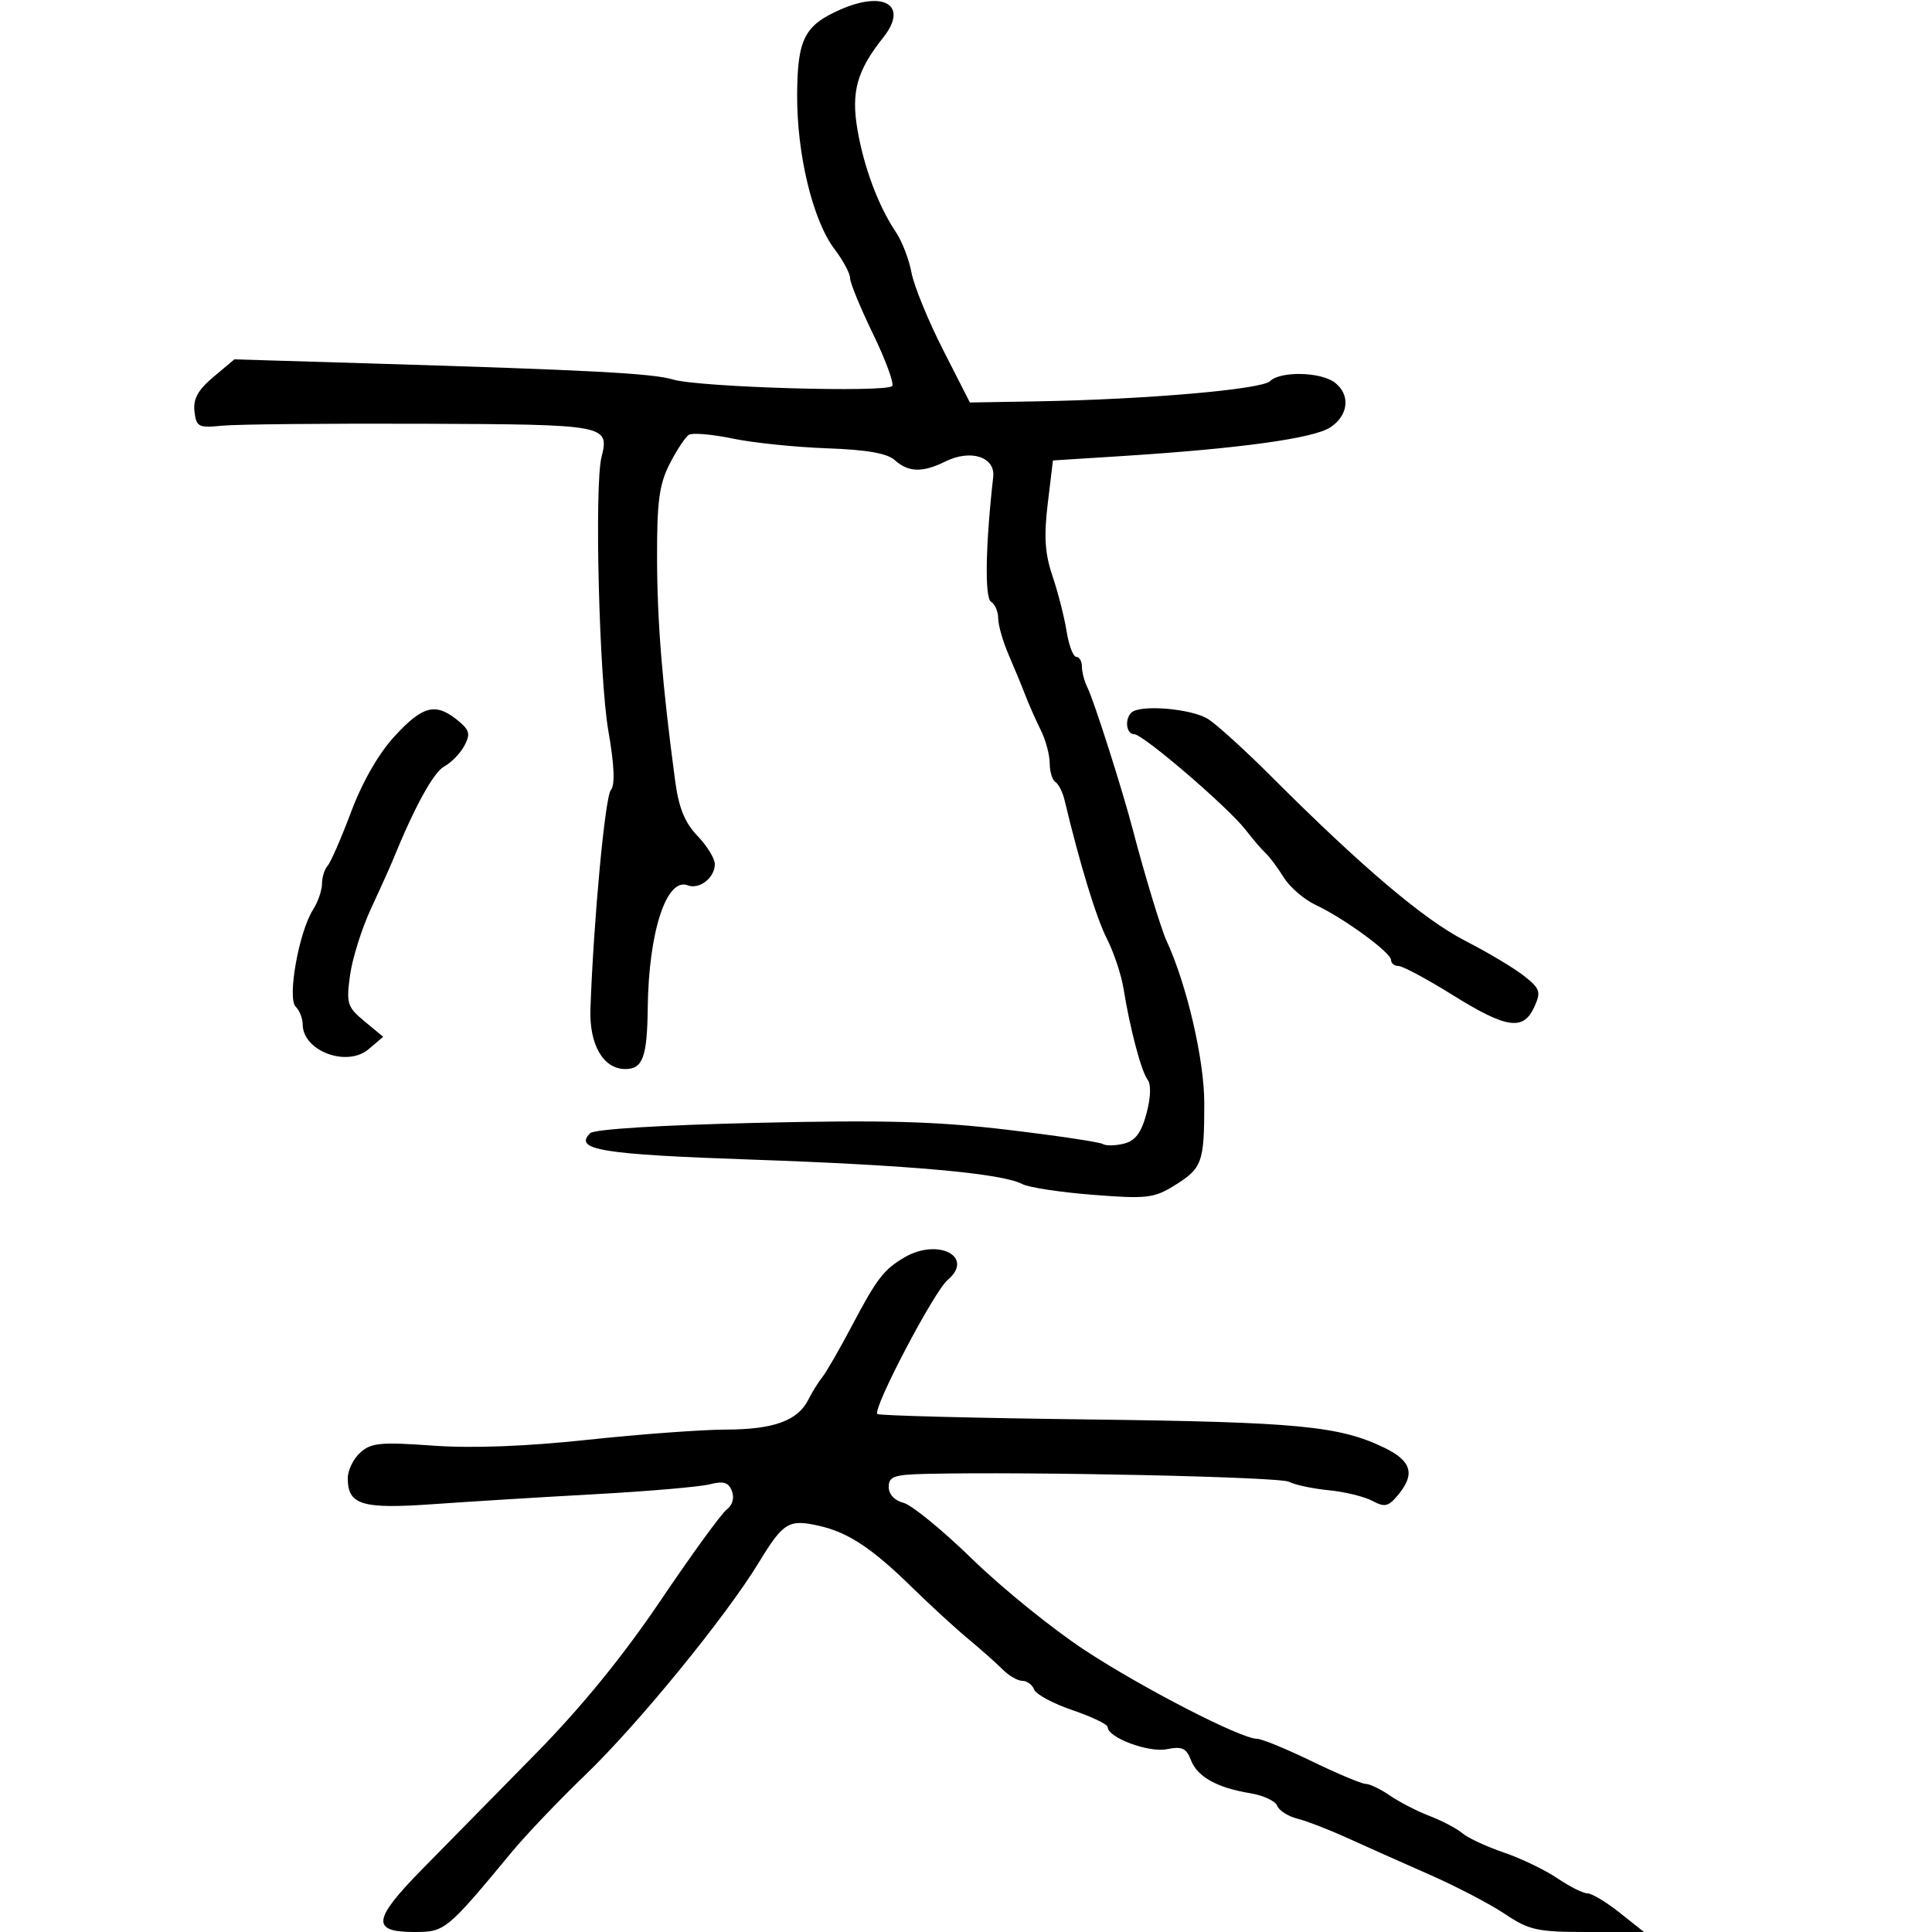 <svg xmlns="http://www.w3.org/2000/svg" width="300" height="300" viewBox="0 0 300 300" version="1.1">
	<path d="M 130.492 1.486 C 124.910 3.940, 123.831 6.061, 123.780 14.675 C 123.725 23.956, 126.211 34.239, 129.584 38.683 C 130.913 40.434, 132 42.461, 132 43.187 C 132 43.913, 133.591 47.786, 135.535 51.793 C 137.479 55.800, 138.834 59.460, 138.546 59.926 C 137.882 61, 108.520 60.141, 104.500 58.930 C 101.330 57.976, 91.708 57.465, 57.445 56.434 L 36.391 55.800 33.142 58.534 C 30.736 60.559, 29.972 61.947, 30.196 63.884 C 30.477 66.298, 30.809 66.469, 34.500 66.100 C 36.700 65.880, 50.609 65.745, 65.410 65.799 C 94.297 65.906, 94.649 65.971, 93.398 71 C 92.288 75.463, 93.036 105.280, 94.464 113.486 C 95.401 118.874, 95.527 121.865, 94.850 122.681 C 93.954 123.760, 92.171 142.887, 91.683 156.646 C 91.485 162.217, 93.674 166, 97.096 166 C 99.810 166, 100.490 164.147, 100.580 156.500 C 100.719 144.709, 103.492 136.207, 106.787 137.472 C 108.601 138.168, 111 136.295, 111 134.182 C 111 133.317, 109.786 131.342, 108.301 129.793 C 106.326 127.731, 105.397 125.437, 104.835 121.238 C 102.841 106.322, 102.052 96.626, 102.027 86.710 C 102.005 77.883, 102.361 75.212, 103.986 72.028 C 105.078 69.887, 106.423 67.856, 106.975 67.515 C 107.527 67.174, 110.571 67.435, 113.740 68.095 C 116.908 68.755, 123.496 69.437, 128.380 69.611 C 134.609 69.831, 137.767 70.384, 138.959 71.463 C 141.048 73.354, 143.275 73.409, 146.800 71.659 C 150.729 69.707, 154.576 70.952, 154.225 74.063 C 153.028 84.672, 152.883 92.810, 153.882 93.427 C 154.497 93.807, 155 94.976, 155 96.025 C 155 97.074, 155.737 99.635, 156.639 101.716 C 157.540 103.797, 158.706 106.625, 159.231 108 C 159.756 109.375, 160.818 111.774, 161.593 113.331 C 162.367 114.888, 163 117.224, 163 118.522 C 163 119.820, 163.396 121.127, 163.881 121.426 C 164.365 121.726, 165.004 122.990, 165.302 124.235 C 167.671 134.159, 170.224 142.520, 171.874 145.753 C 172.951 147.865, 174.119 151.372, 174.468 153.547 C 175.464 159.750, 177.224 166.388, 178.214 167.674 C 178.760 168.382, 178.684 170.460, 178.023 172.914 C 177.217 175.908, 176.294 177.139, 174.521 177.584 C 173.197 177.916, 171.712 177.940, 171.221 177.636 C 170.730 177.333, 164.067 176.340, 156.414 175.430 C 145.377 174.118, 137.349 173.896, 117.584 174.354 C 102.558 174.703, 92.257 175.343, 91.634 175.966 C 89.050 178.550, 93.353 179.254, 116.668 180.061 C 141.306 180.914, 155.655 182.210, 158.738 183.860 C 159.717 184.384, 164.645 185.135, 169.691 185.530 C 178.038 186.183, 179.176 186.054, 182.333 184.103 C 186.684 181.414, 187 180.546, 187 171.289 C 187 164.527, 184.274 152.837, 181.102 146 C 180.299 144.268, 177.655 135.548, 175.949 129 C 174.305 122.691, 169.890 108.843, 168.860 106.764 C 168.387 105.809, 168 104.346, 168 103.514 C 168 102.681, 167.608 102, 167.128 102 C 166.648 102, 165.968 100.200, 165.616 98 C 165.264 95.800, 164.281 91.953, 163.432 89.450 C 162.253 85.977, 162.078 83.314, 162.693 78.200 L 163.500 71.500 174.500 70.799 C 192.515 69.651, 203.966 68.068, 206.560 66.368 C 209.416 64.497, 209.735 61.278, 207.250 59.392 C 205.064 57.733, 198.798 57.602, 197.217 59.183 C 195.931 60.469, 177.908 62.033, 161.053 62.321 L 150.605 62.500 146.420 54.284 C 144.119 49.765, 141.919 44.380, 141.532 42.318 C 141.145 40.255, 140.055 37.427, 139.110 36.034 C 136.424 32.073, 134.146 25.993, 133.141 20.107 C 132.144 14.263, 133.076 10.939, 137.146 5.828 C 141.086 0.881, 137.375 -1.540, 130.492 1.486 M 61.291 114.300 C 58.802 117, 56.287 121.372, 54.529 126.050 C 52.990 130.147, 51.341 133.928, 50.865 134.450 C 50.389 134.973, 50 136.226, 50 137.235 C 50 138.245, 49.366 140.067, 48.592 141.285 C 46.417 144.705, 44.580 154.980, 45.907 156.307 C 46.508 156.908, 47 158.140, 47 159.045 C 47 163.202, 53.866 165.786, 57.254 162.904 L 59.500 160.992 56.601 158.590 C 53.921 156.369, 53.752 155.829, 54.353 151.439 C 54.711 148.828, 56.175 144.173, 57.607 141.095 C 59.038 138.018, 60.576 134.600, 61.024 133.500 C 64.385 125.247, 67.328 119.895, 68.994 119.003 C 70.072 118.426, 71.474 116.982, 72.110 115.794 C 73.090 113.964, 72.924 113.357, 71.022 111.817 C 67.634 109.073, 65.640 109.582, 61.291 114.300 M 175.667 110.667 C 174.600 111.733, 174.897 114, 176.103 114 C 177.489 114, 190.729 125.368, 193.436 128.882 C 194.546 130.322, 195.945 131.950, 196.546 132.500 C 197.148 133.050, 198.405 134.735, 199.340 136.245 C 200.274 137.754, 202.493 139.671, 204.270 140.504 C 208.664 142.563, 216 147.918, 216 149.066 C 216 149.580, 216.525 150, 217.166 150 C 217.807 150, 221.581 152.025, 225.552 154.500 C 233.920 159.715, 236.540 160.103, 238.237 156.378 C 239.314 154.016, 239.161 153.540, 236.689 151.569 C 235.180 150.366, 231.030 147.886, 227.467 146.059 C 221.084 142.785, 211.373 134.548, 197.358 120.520 C 193.430 116.588, 189.058 112.613, 187.643 111.686 C 185.125 110.036, 176.990 109.343, 175.667 110.667 M 140.500 195.216 C 137.280 197.075, 136.178 198.497, 132.379 205.692 C 130.402 209.436, 128.288 213.110, 127.681 213.857 C 127.075 214.603, 126.102 216.169, 125.519 217.337 C 123.889 220.606, 120.137 221.969, 112.722 221.985 C 108.993 221.993, 99.318 222.708, 91.222 223.573 C 81.569 224.605, 73.293 224.915, 67.187 224.475 C 59.114 223.893, 57.616 224.037, 55.937 225.557 C 54.872 226.521, 54 228.310, 54 229.533 C 54 233.689, 56.177 234.350, 67.276 233.564 C 72.899 233.165, 84.250 232.467, 92.500 232.013 C 100.750 231.559, 108.732 230.868, 110.238 230.479 C 112.348 229.934, 113.130 230.174, 113.650 231.530 C 114.057 232.590, 113.738 233.729, 112.848 234.395 C 112.035 235.003, 107.421 241.350, 102.593 248.500 C 96.726 257.189, 90.281 265.095, 83.157 272.341 C 77.296 278.303, 69.423 286.313, 65.662 290.141 C 57.840 298.101, 57.588 300, 64.352 300 C 69.101 300, 69.361 299.786, 79.500 287.545 C 81.700 284.889, 86.825 279.517, 90.888 275.608 C 99.083 267.723, 112.696 251.057, 117.830 242.623 C 121.638 236.368, 122.465 235.865, 127.187 236.929 C 131.704 237.948, 135.397 240.393, 141.622 246.486 C 144.439 249.244, 148.370 252.850, 150.358 254.500 C 152.346 256.150, 154.753 258.288, 155.708 259.250 C 156.663 260.212, 158.034 261, 158.754 261 C 159.474 261, 160.297 261.610, 160.583 262.355 C 160.869 263.100, 163.555 264.543, 166.551 265.562 C 169.548 266.581, 172 267.759, 172 268.181 C 172 269.811, 178.334 272.183, 181.170 271.616 C 183.536 271.143, 184.220 271.448, 184.920 273.290 C 185.910 275.895, 188.967 277.605, 194.153 278.455 C 196.163 278.785, 198.039 279.659, 198.323 280.399 C 198.606 281.138, 200.012 282.037, 201.447 282.397 C 202.881 282.757, 206.405 284.121, 209.277 285.428 C 212.150 286.735, 217.875 289.288, 222 291.102 C 226.125 292.917, 231.381 295.661, 233.680 297.200 C 237.460 299.732, 238.693 300, 246.568 300 L 255.275 300 251.500 297 C 249.424 295.350, 247.175 294, 246.502 294 C 245.829 294, 243.726 292.946, 241.829 291.658 C 239.931 290.371, 236.193 288.572, 233.522 287.662 C 230.851 286.752, 227.953 285.405, 227.083 284.668 C 226.212 283.932, 223.925 282.727, 222 281.990 C 220.075 281.253, 217.306 279.829, 215.846 278.825 C 214.386 277.821, 212.684 277, 212.064 277 C 211.444 277, 207.690 275.425, 203.722 273.500 C 199.754 271.575, 195.916 270, 195.194 270 C 192.703 270, 177.459 262.158, 168.446 256.240 C 163.475 252.976, 155.625 246.622, 151.001 242.121 C 146.377 237.619, 141.560 233.677, 140.297 233.360 C 138.914 233.013, 138 232.031, 138 230.892 C 138 229.271, 138.824 228.981, 143.750 228.865 C 159.891 228.487, 198.710 229.329, 200.146 230.088 C 201.051 230.567, 203.828 231.158, 206.317 231.402 C 208.806 231.646, 211.860 232.390, 213.104 233.056 C 215.065 234.105, 215.613 233.961, 217.225 231.970 C 219.757 228.844, 219.124 226.821, 214.987 224.818 C 207.979 221.425, 201.627 220.816, 169.089 220.413 C 151.263 220.192, 136.478 219.812, 136.234 219.568 C 135.454 218.787, 145.010 200.567, 147.153 198.752 C 151.360 195.188, 145.730 192.196, 140.500 195.216" stroke="none" fill="black" fill-rule="evenodd"/>
</svg>